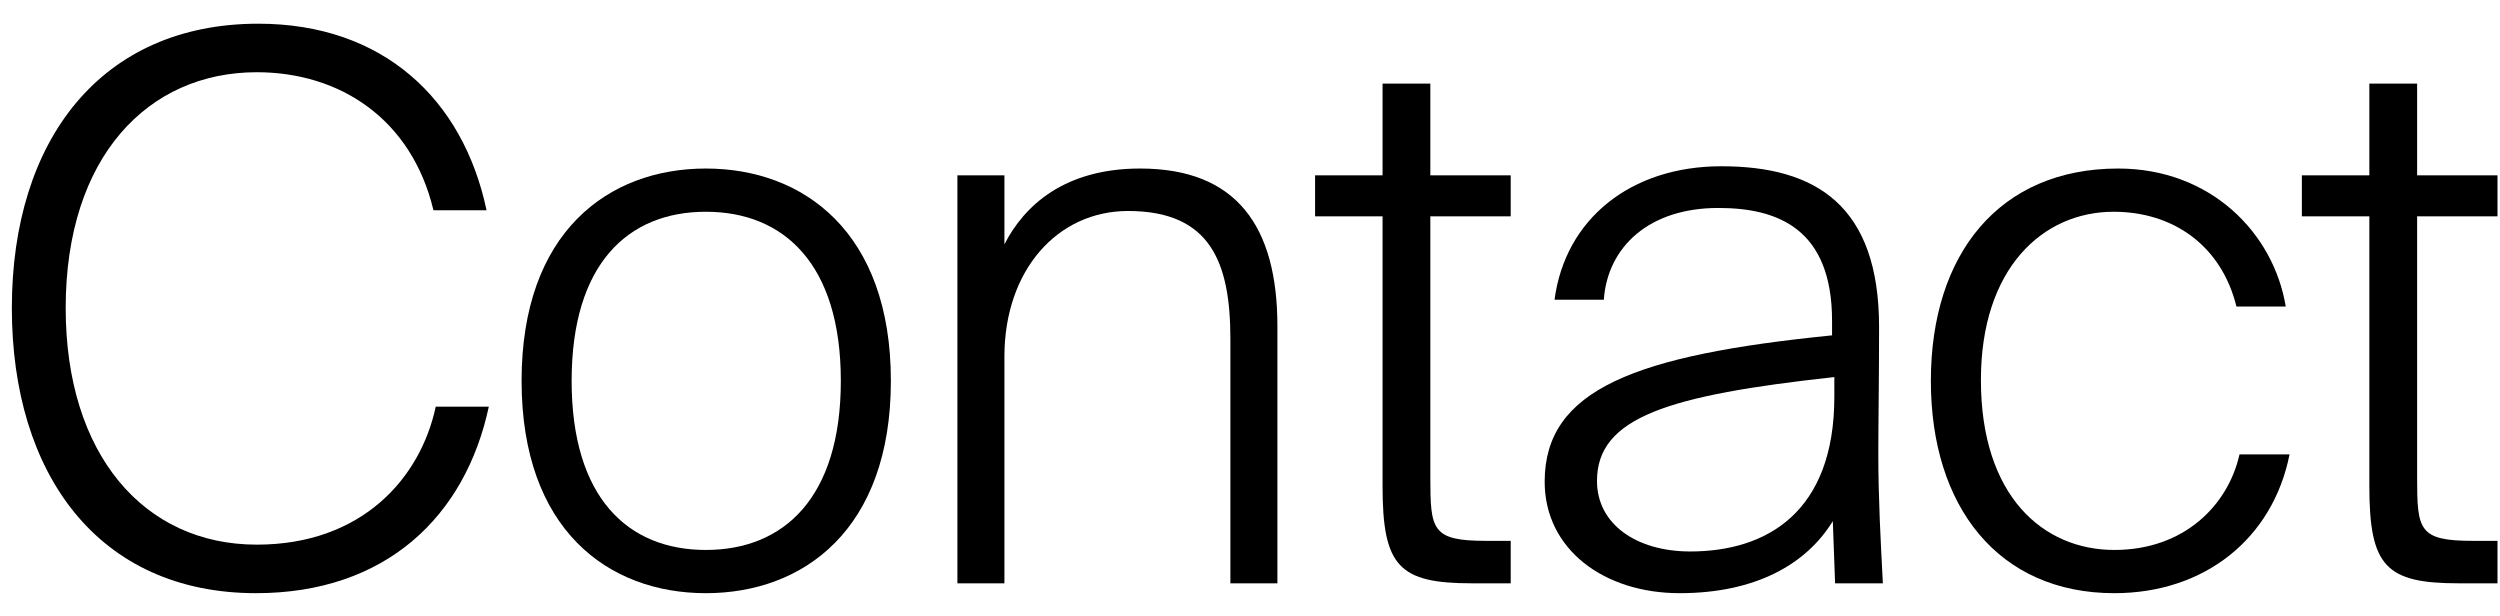 <svg width="211" height="52" viewBox="0 0 211 52" fill="none" xmlns="http://www.w3.org/2000/svg">
<path d="M41.256 34.32C39.272 43.6 32.552 50.064 21.608 50.064C8.296 50.064 1 40.016 1 26C1 11.792 8.552 2 21.8 2C32.296 2 39.08 8.336 41.064 17.744H36.584C34.728 10 28.648 6.096 21.672 6.096C12.52 6.096 5.544 13.2 5.544 26C5.544 38.352 12.136 45.968 21.672 45.968C30.568 45.968 35.496 40.336 36.776 34.32H41.256Z" fill="black"/>
<path d="M59.574 14.224C67.83 14.224 75.19 19.6 75.19 32.144C75.19 44.688 67.83 50.064 59.574 50.064C51.318 50.064 44.022 44.688 44.022 32.144C44.022 19.6 51.318 14.224 59.574 14.224ZM59.574 46.416C66.166 46.416 70.966 42 70.966 32.144C70.966 22.288 66.166 17.872 59.574 17.872C52.982 17.872 48.246 22.288 48.246 32.144C48.246 42 52.982 46.416 59.574 46.416Z" fill="black"/>
<path d="M84.773 20.624C86.437 17.36 89.829 14.224 96.229 14.224C104.357 14.224 107.813 19.088 107.813 27.536V49.232H103.845V28.624C103.845 22.16 102.181 17.808 95.205 17.808C89.253 17.808 84.773 22.8 84.773 30.096V49.232H80.805V14.8H84.773V20.624Z" fill="black"/>
<path d="M116.688 7.056H120.72V14.8H127.504V18.256H120.72V40.272C120.72 44.752 120.848 45.648 125.456 45.648H127.504V49.232H124.24C118.096 49.232 116.688 47.824 116.688 41.04V18.256H110.992V14.8H116.688V7.056Z" fill="black"/>
<path d="M154.689 43.984C152.449 47.632 148.162 50.064 141.762 50.064C135.362 50.064 130.37 46.352 130.37 40.656C130.37 32.848 138.05 29.968 154.626 28.304V27.088C154.626 19.28 150.018 17.552 145.026 17.552C139.202 17.552 135.682 20.816 135.362 25.296H131.202C132.098 18.512 137.602 14.032 145.282 14.032C153.282 14.032 158.594 17.36 158.594 27.6C158.594 32.336 158.53 35.472 158.53 38.224C158.53 42.128 158.722 45.52 158.914 49.232H154.882L154.689 43.984ZM142.658 46.544C149.058 46.544 154.818 43.28 154.818 33.488V31.824C140.802 33.36 134.786 35.216 134.786 40.592C134.786 44.24 138.114 46.544 142.658 46.544Z" fill="black"/>
<path d="M192.917 25.872H188.757C187.476 20.688 183.381 17.872 178.389 17.872C172.437 17.872 167.189 22.608 167.189 32.08C167.189 41.872 172.436 46.416 178.452 46.416C184.34 46.416 188.053 42.64 189.013 38.352H193.237C191.829 45.456 186.069 50.064 178.452 50.064C168.66 50.064 162.965 42.768 162.965 32.144C162.965 21.456 168.725 14.224 178.773 14.224C186.581 14.224 191.893 19.664 192.917 25.872Z" fill="black"/>
<path d="M199.973 7.056H204.005V14.8H210.789V18.256H204.005V40.272C204.005 44.752 204.133 45.648 208.741 45.648H210.789V49.232H207.525C201.381 49.232 199.973 47.824 199.973 41.04V18.256H194.277V14.8H199.973V7.056Z" fill="black"/>
</svg>
